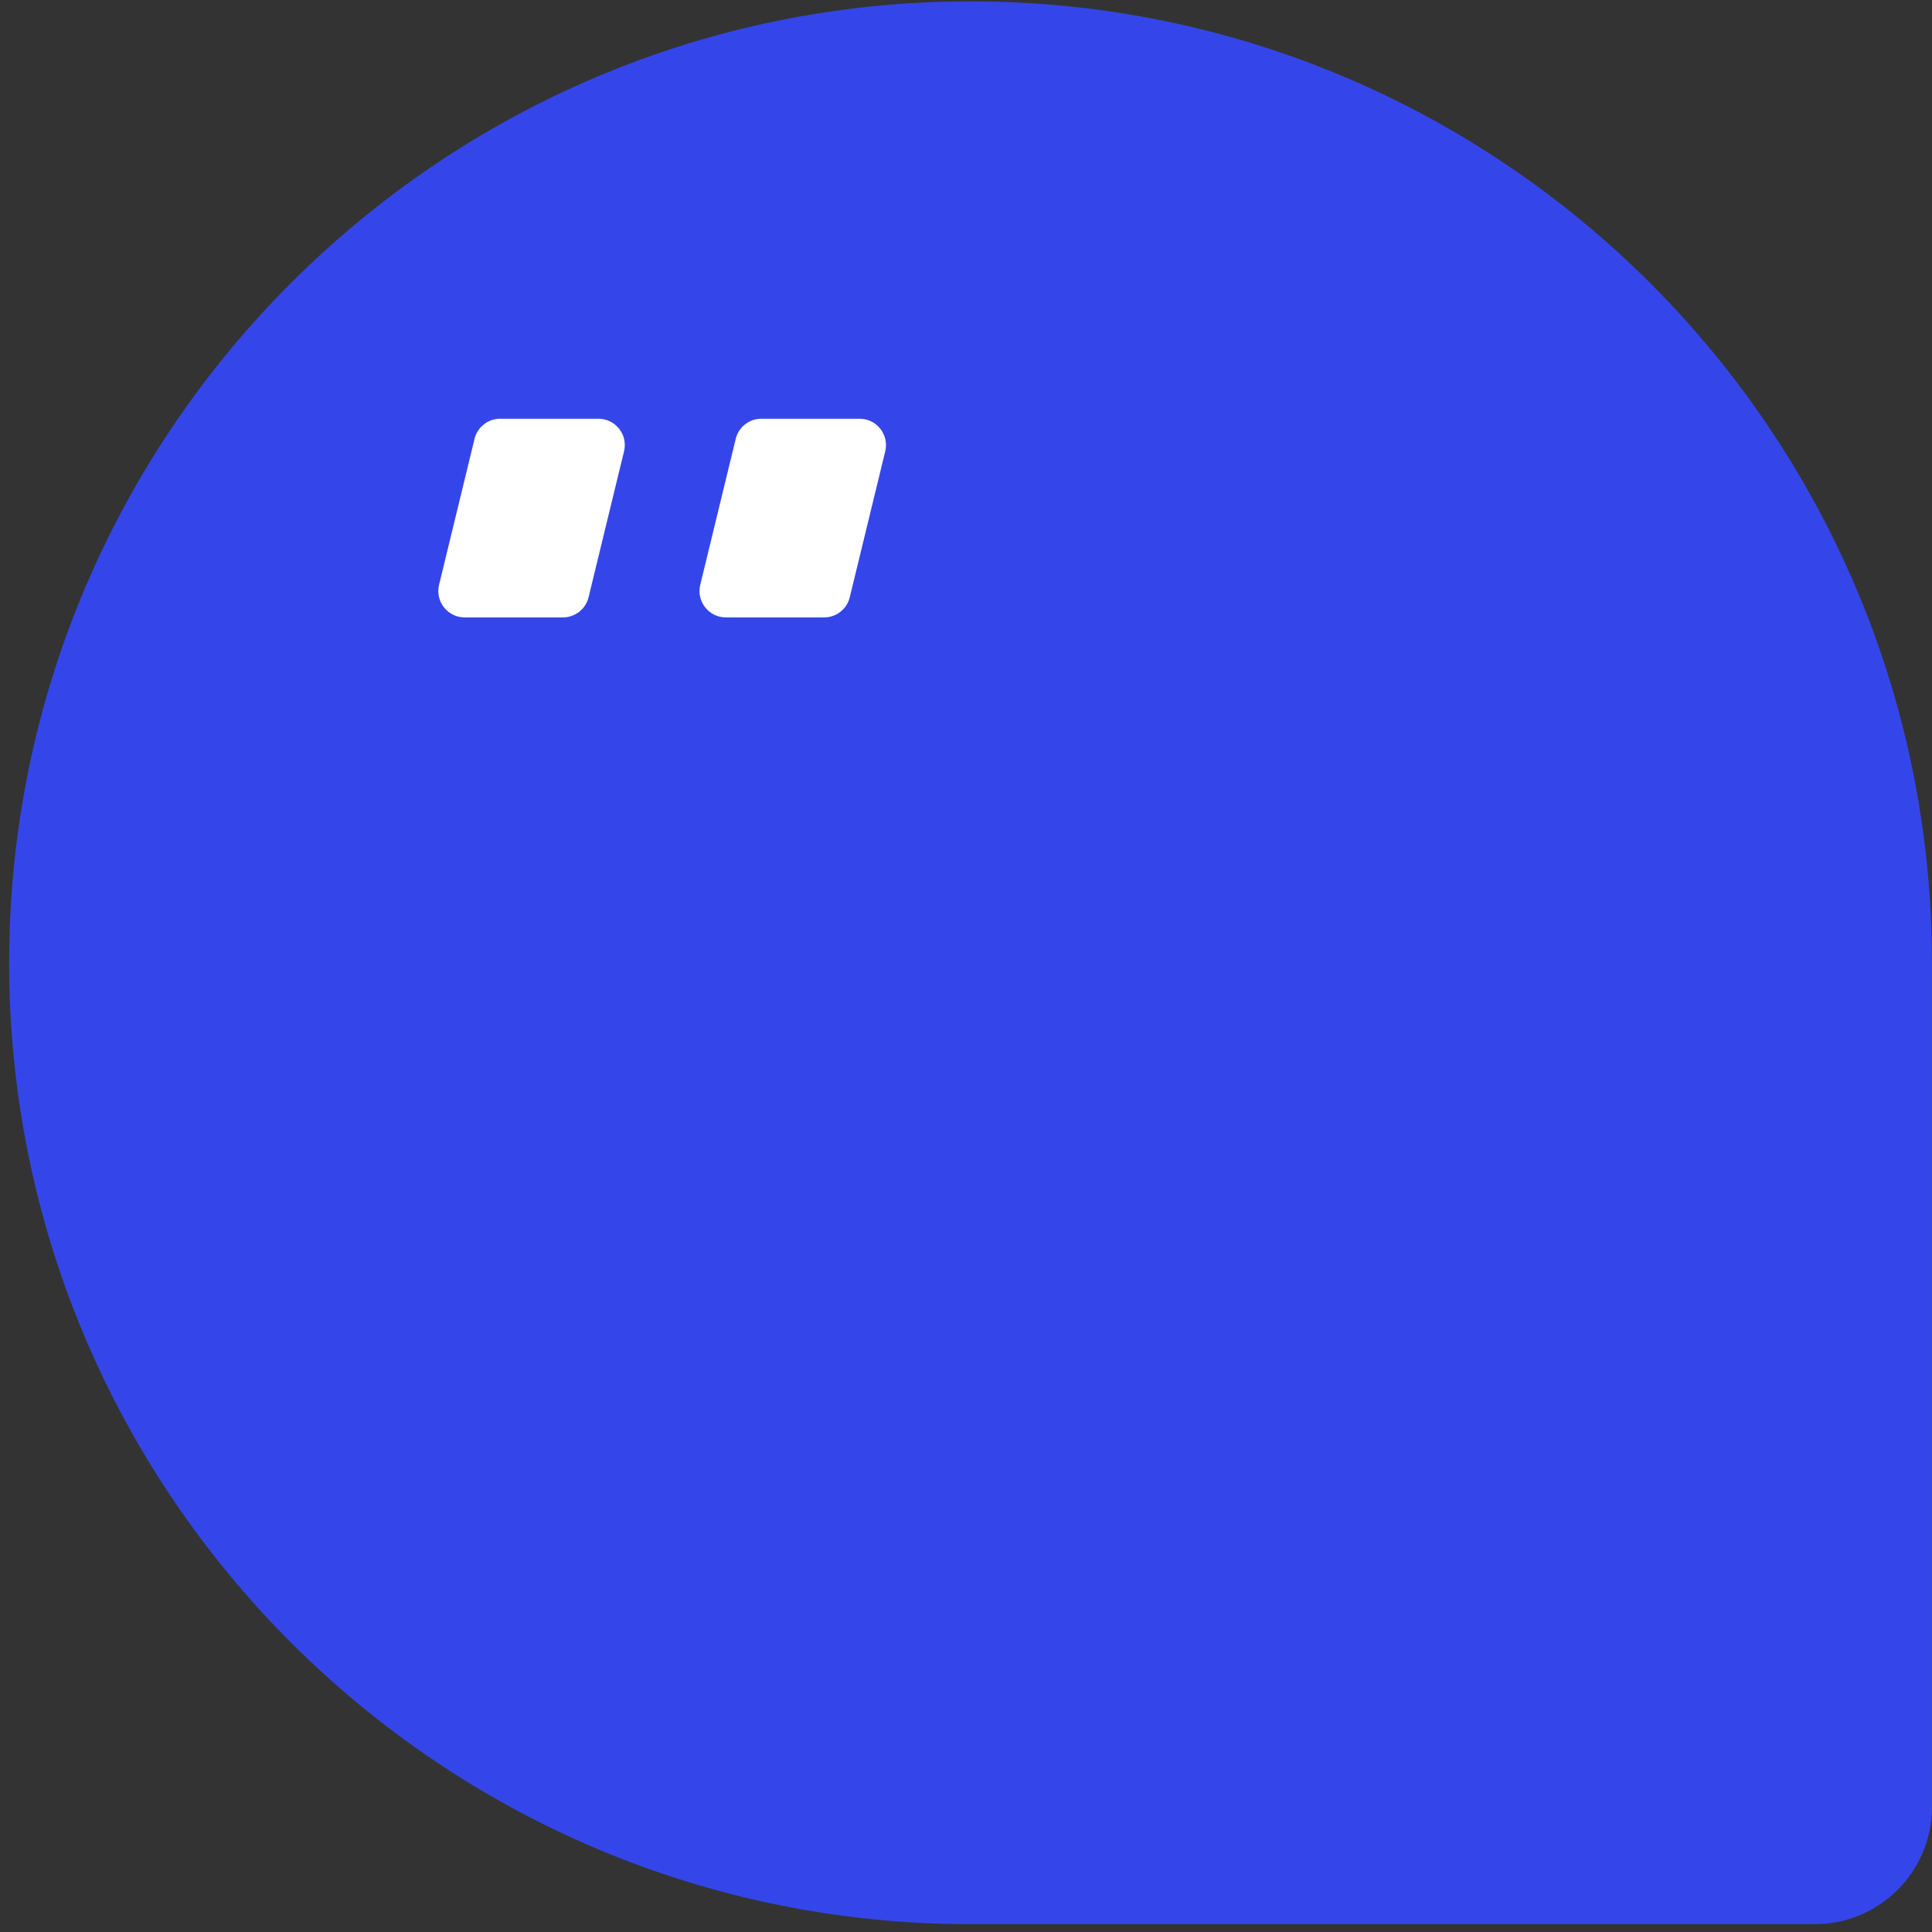 <svg width="157" height="157" viewBox="0 0 157 157" fill="none" xmlns="http://www.w3.org/2000/svg">
<rect x="0" y="0" width="157" height="157" fill="#333333" stroke="none"/>
<path d="M78.868 0.111C121.988 0.111 156.996 35.118 156.996 78.238V146.844C156.996 152.099 152.73 156.365 147.475 156.365H78.868C35.749 156.365 0.742 121.357 0.742 78.238C0.742 35.118 35.749 0.111 78.868 0.111Z" fill="#3446EA"/>
<path d="M45.748 50.172H37.761C36.385 50.172 35.366 48.894 35.673 47.553L38.555 35.692C38.778 34.718 39.644 34.028 40.643 34.028H48.63C50.006 34.028 51.025 35.306 50.718 36.647L47.836 48.508C47.613 49.482 46.747 50.172 45.748 50.172Z" fill="white"/>
<path d="M66.973 50.172H58.986C57.611 50.172 56.592 48.894 56.898 47.553L59.78 35.692C60.003 34.718 60.87 34.028 61.868 34.028H69.855C71.231 34.028 72.25 35.306 71.944 36.647L69.061 48.508C68.839 49.482 67.972 50.172 66.973 50.172Z" fill="white"/>
</svg>
